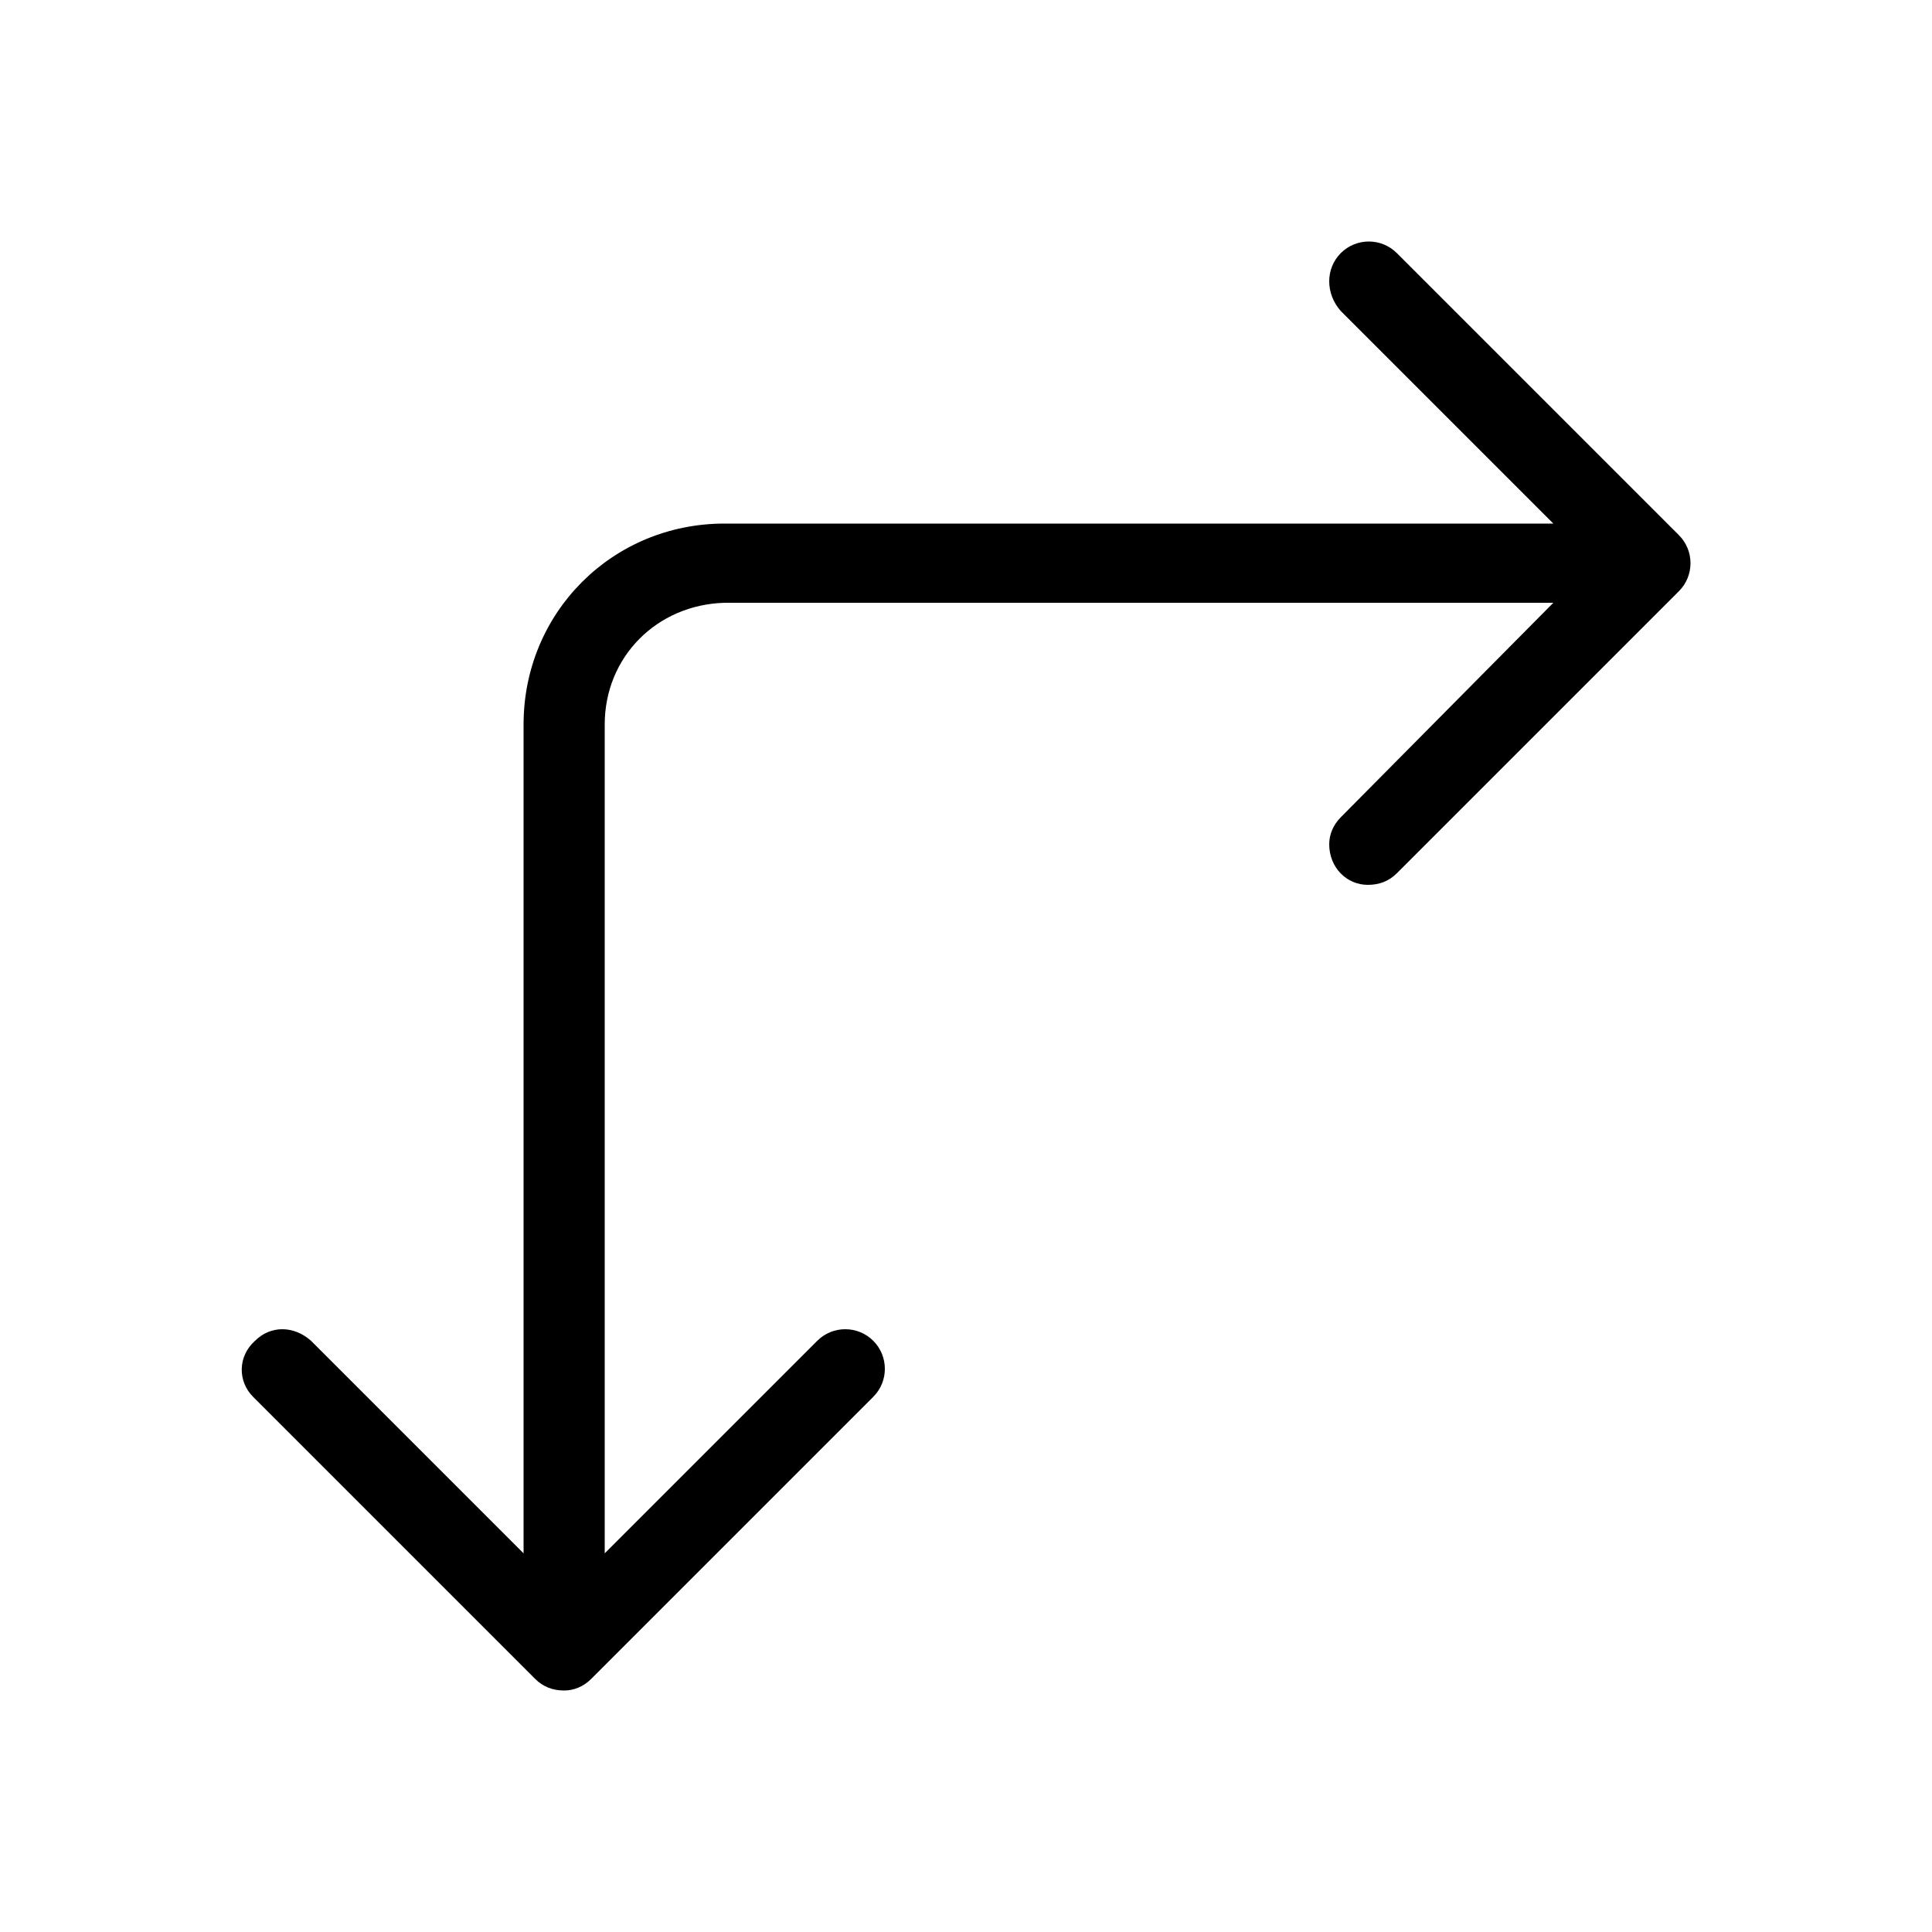 <svg xmlns="http://www.w3.org/2000/svg" width="24" height="24" viewBox="0 0 24 24">
<path d="M20.856 6.648l-3.504-3.504c-0.192-0.192-0.504-0.192-0.696 0s-0.192 0.504 0 0.72l2.64 2.64h-10.296c-1.392 0-2.496 1.104-2.496 2.496v10.296l-2.64-2.64c-0.216-0.192-0.504-0.192-0.696 0-0.216 0.192-0.216 0.504-0.024 0.696l3.504 3.504c0.096 0.096 0.216 0.144 0.36 0.144 0.12 0 0.24-0.048 0.336-0.144l3.504-3.504c0.192-0.192 0.192-0.504 0-0.696s-0.504-0.192-0.696 0l-2.64 2.64v-10.296c0-0.84 0.648-1.488 1.488-1.512h10.296l-2.64 2.664c-0.096 0.096-0.144 0.216-0.144 0.336 0 0.288 0.216 0.504 0.48 0.504 0.144 0 0.264-0.048 0.36-0.144l3.504-3.504c0 0 0 0 0 0 0.192-0.192 0.192-0.504 0-0.696z"></path>
</svg>
